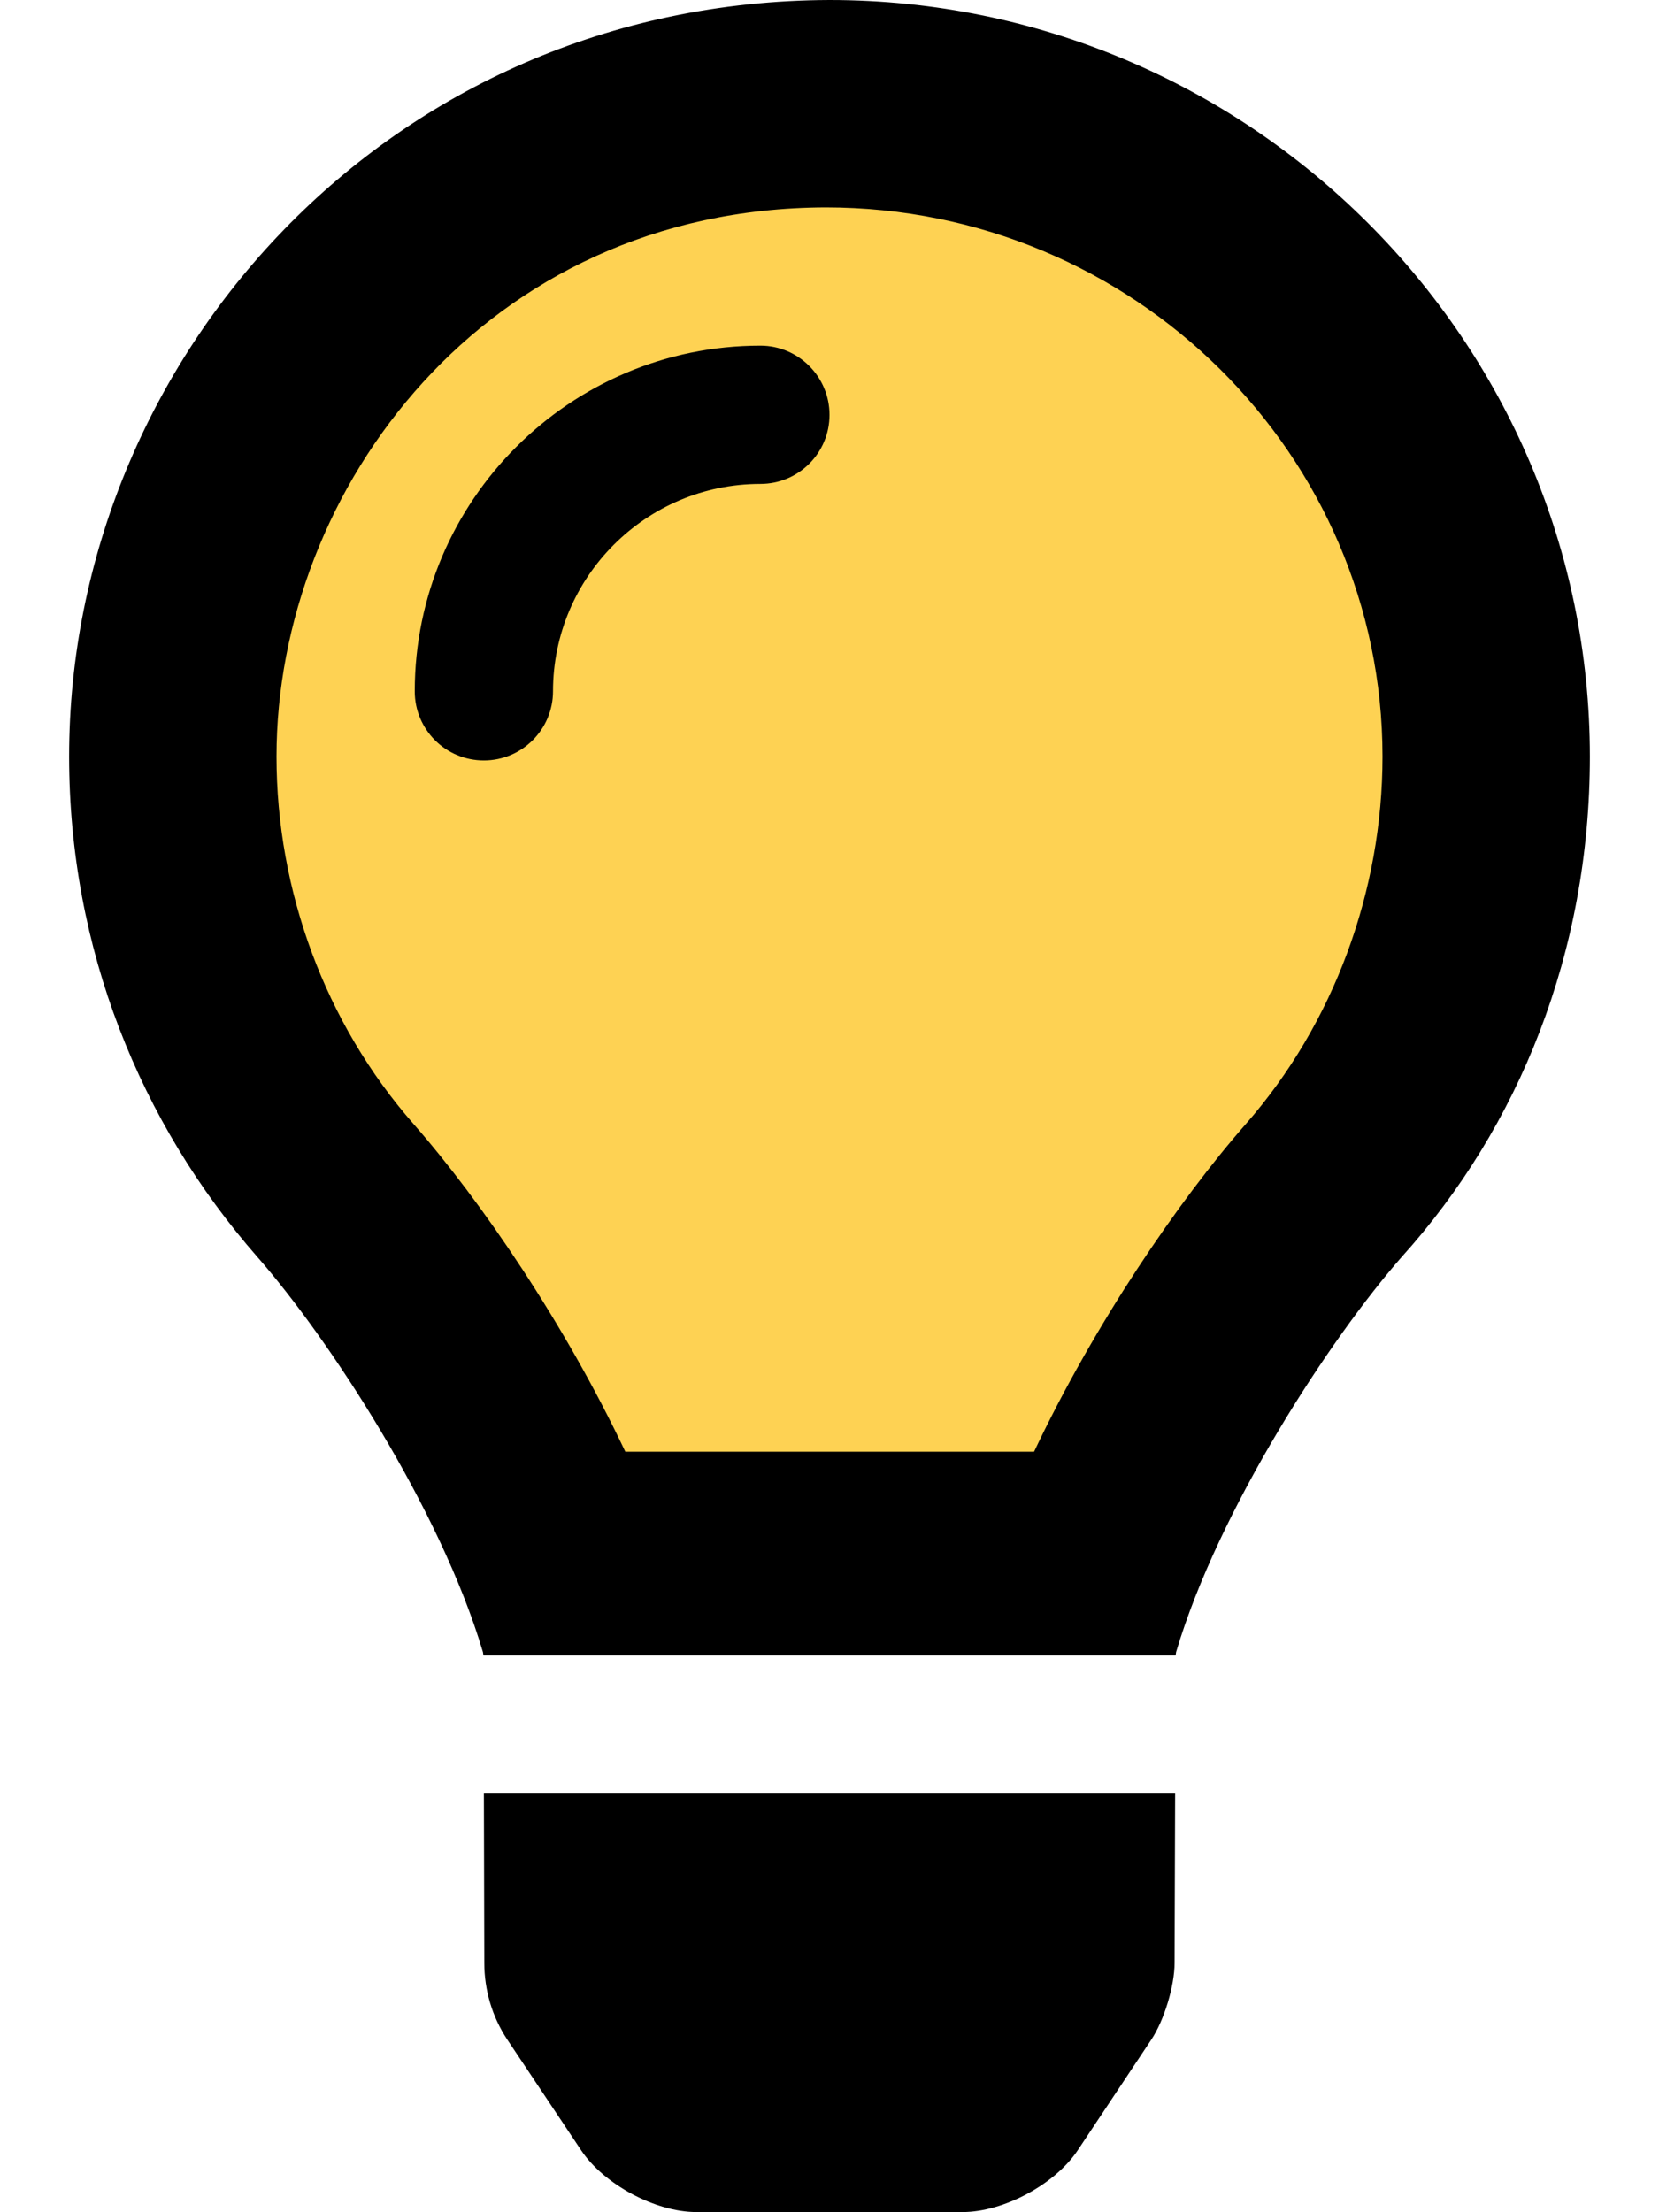 <svg width="69" height="92" viewBox="0 0 69 92" fill="none" xmlns="http://www.w3.org/2000/svg">
<ellipse cx="34" cy="35" rx="25" ry="28" fill="#FED253"/>
<path d="M20.143 81.632C20.143 82.763 20.469 83.867 21.092 84.811L24.172 89.427C25.116 90.842 27.258 91.993 28.959 91.993H40.041C41.736 91.993 43.879 90.843 44.822 89.427L47.891 84.812C48.419 84.015 48.852 82.59 48.852 81.632L48.875 74.588H20.125L20.143 81.632ZM34.5 0C16.175 0.058 2.875 14.909 2.875 31.463C2.875 39.438 5.829 46.708 10.702 52.271C13.672 55.656 18.31 62.734 20.085 68.704C20.091 68.748 20.102 68.796 20.108 68.844H48.894C48.9 68.796 48.911 68.751 48.916 68.704C50.691 62.734 55.329 55.656 58.3 52.271C63.178 46.862 66.125 39.603 66.125 31.463C66.125 14.159 51.966 0.001 34.5 0ZM51.822 46.737C49.008 49.944 45.526 55.056 43.008 60.373H26.008C23.491 55.056 20.008 49.944 17.196 46.739C13.52 42.55 11.5 37.034 11.5 31.463C11.5 20.359 20.143 8.67 34.338 8.625C47.186 8.625 57.5 18.939 57.5 31.463C57.5 37.034 55.487 42.55 51.822 46.737ZM31.625 14.375C23.701 14.375 17.25 20.826 17.25 28.75C17.25 30.339 18.536 31.625 20.125 31.625C21.714 31.625 23 30.331 23 28.75C23 23.994 26.869 20.125 31.625 20.125C33.214 20.125 34.5 18.841 34.5 17.252C34.5 15.663 33.206 14.375 31.625 14.375Z" fill="black"/>
</svg>
